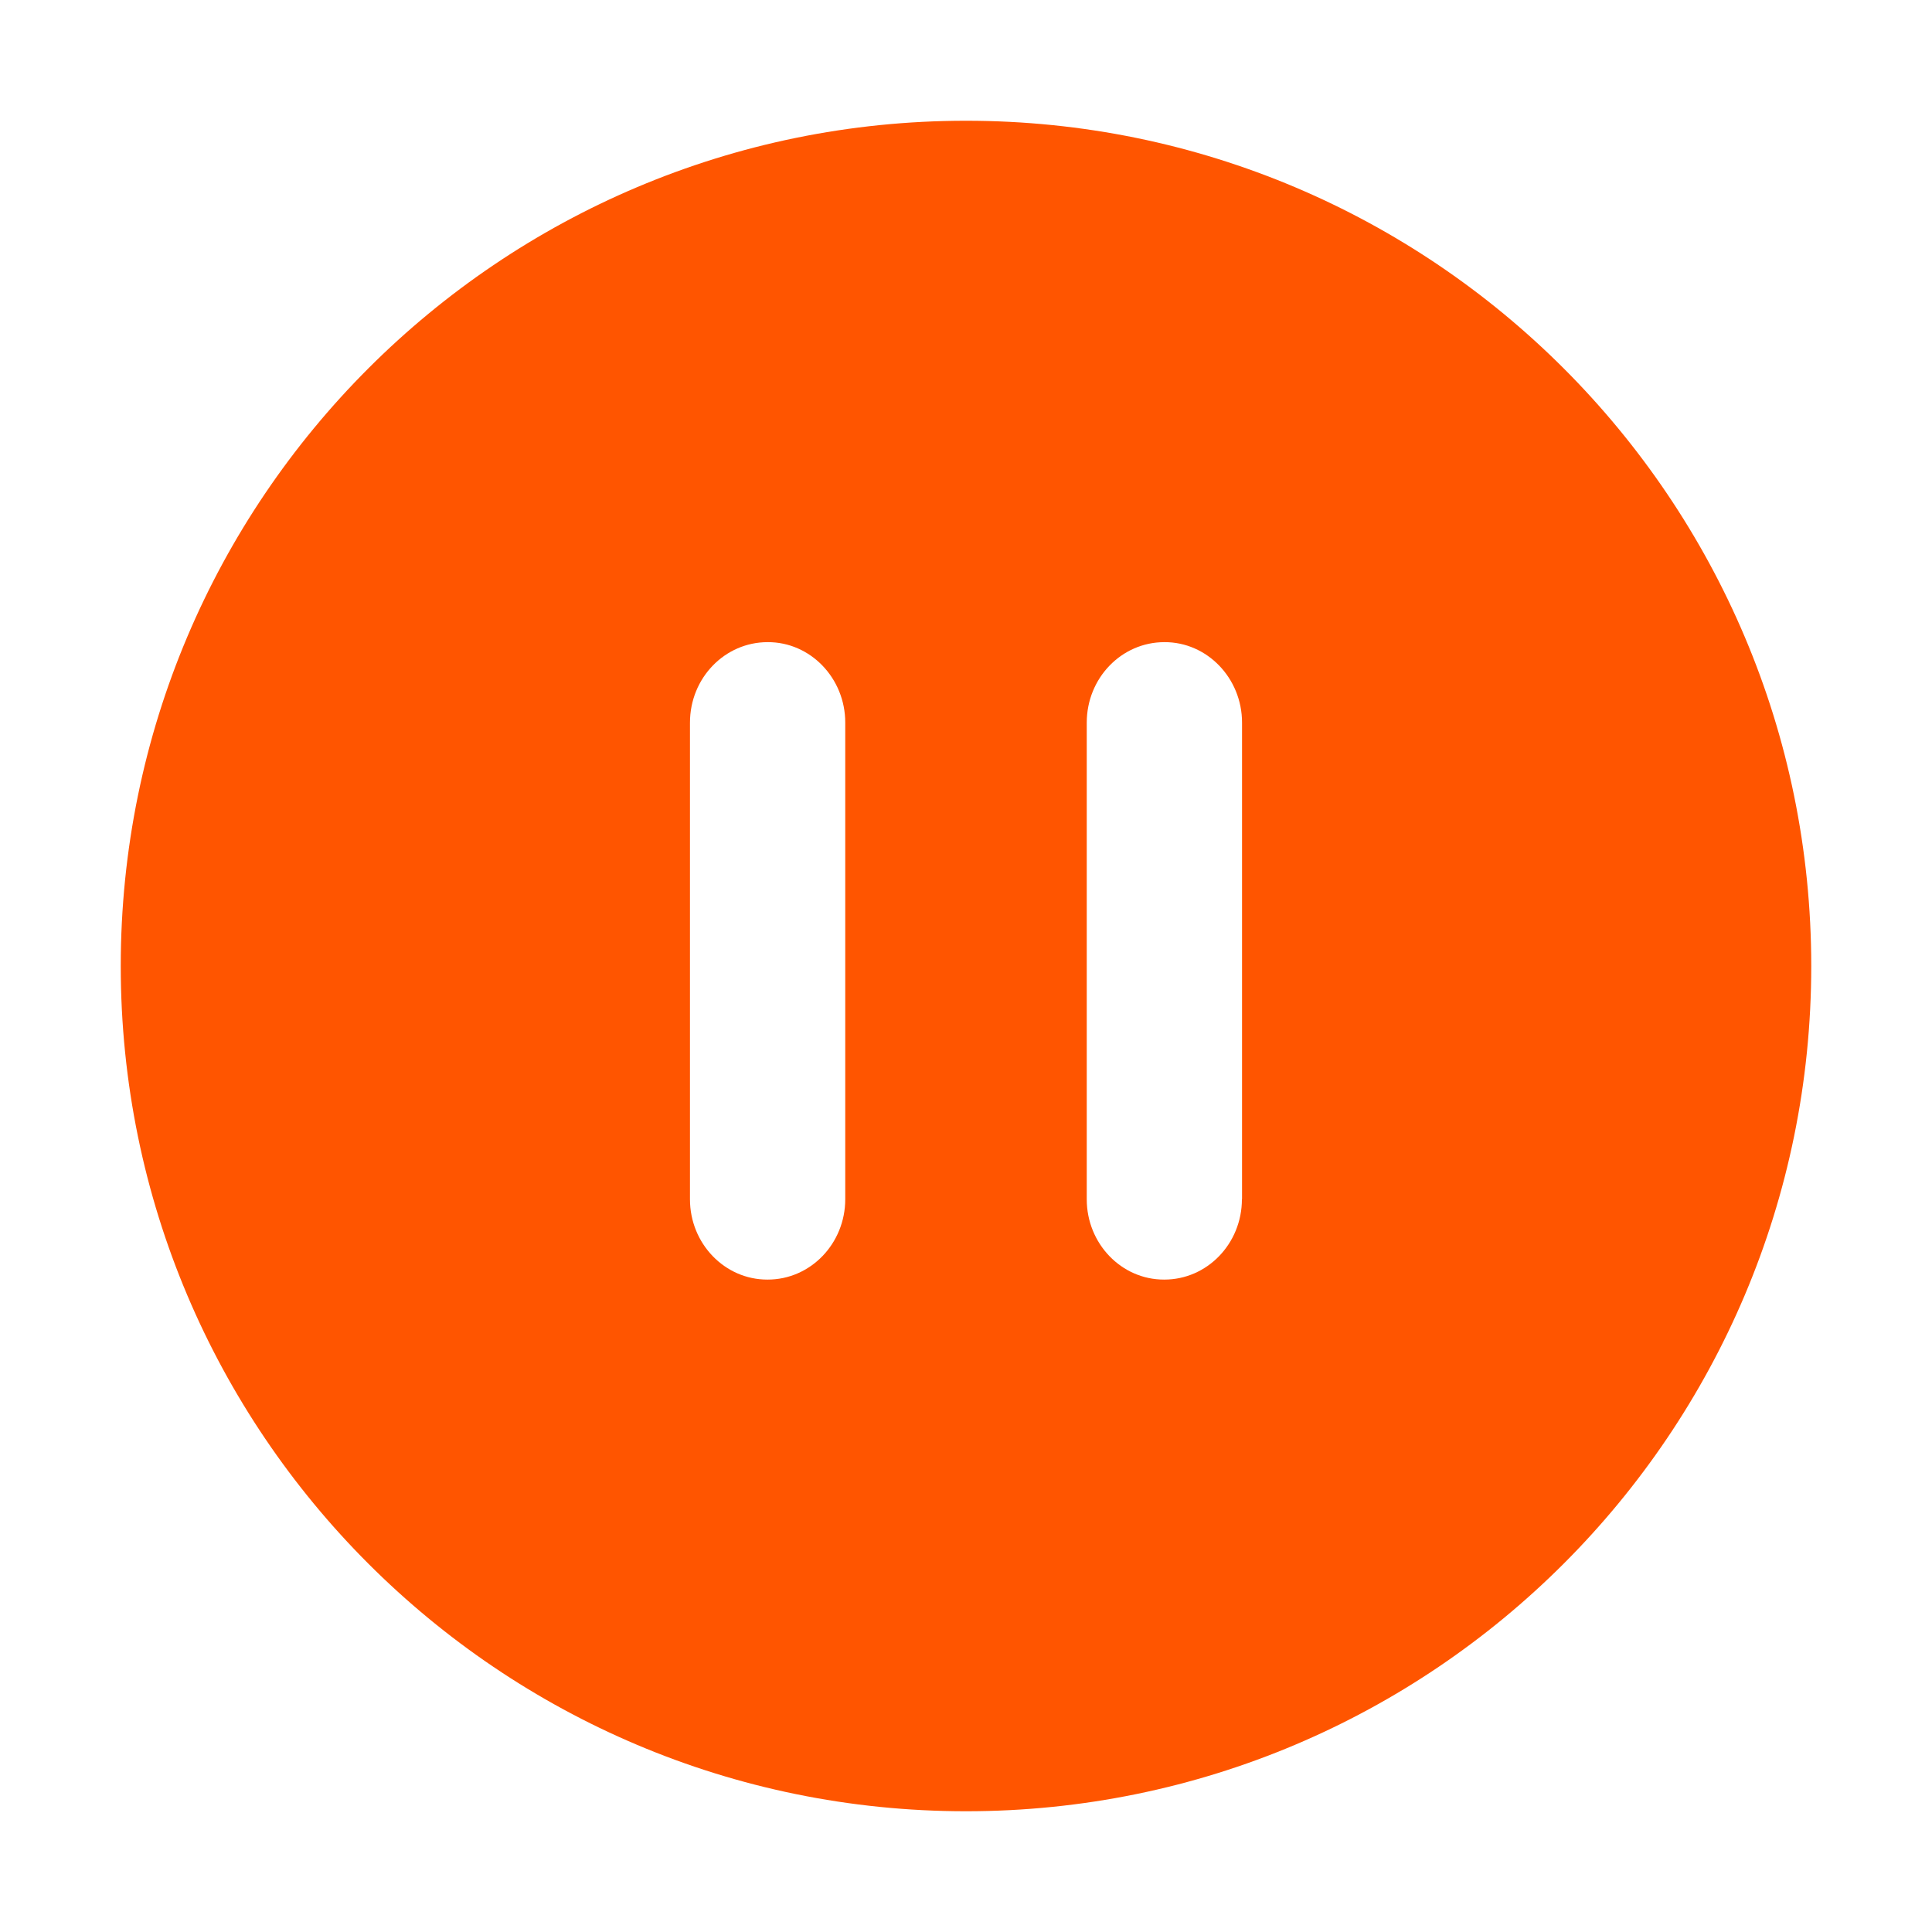<svg class="svg-icon" style="width: 1em; height: 1em;vertical-align: middle;fill: #ff5500;overflow: hidden;" viewBox="0 0 1024 1024" version="1.1" xmlns="http://www.w3.org/2000/svg"><path d="M512 64C264.64 64 64 264.64 64 512c0 247.424 200.64 448 448 448 247.424 0 448-200.576 448-448C960 264.64 759.424 64 512 64zM448 635.584c0 23.552-18.432 42.688-41.216 42.624-22.656 0.064-41.088-19.072-41.088-42.56L365.696 383.04c0-23.68 18.432-42.688 41.152-42.688C429.568 340.224 448 359.488 448 382.976L448 635.584zM658.24 635.584c0 23.552-18.432 42.688-41.216 42.624C594.368 678.272 576 659.136 576 635.648L576 383.04c0-23.68 18.432-42.688 41.152-42.688 22.656-0.128 41.152 19.136 41.152 42.624L658.304 635.584z"  /></svg>